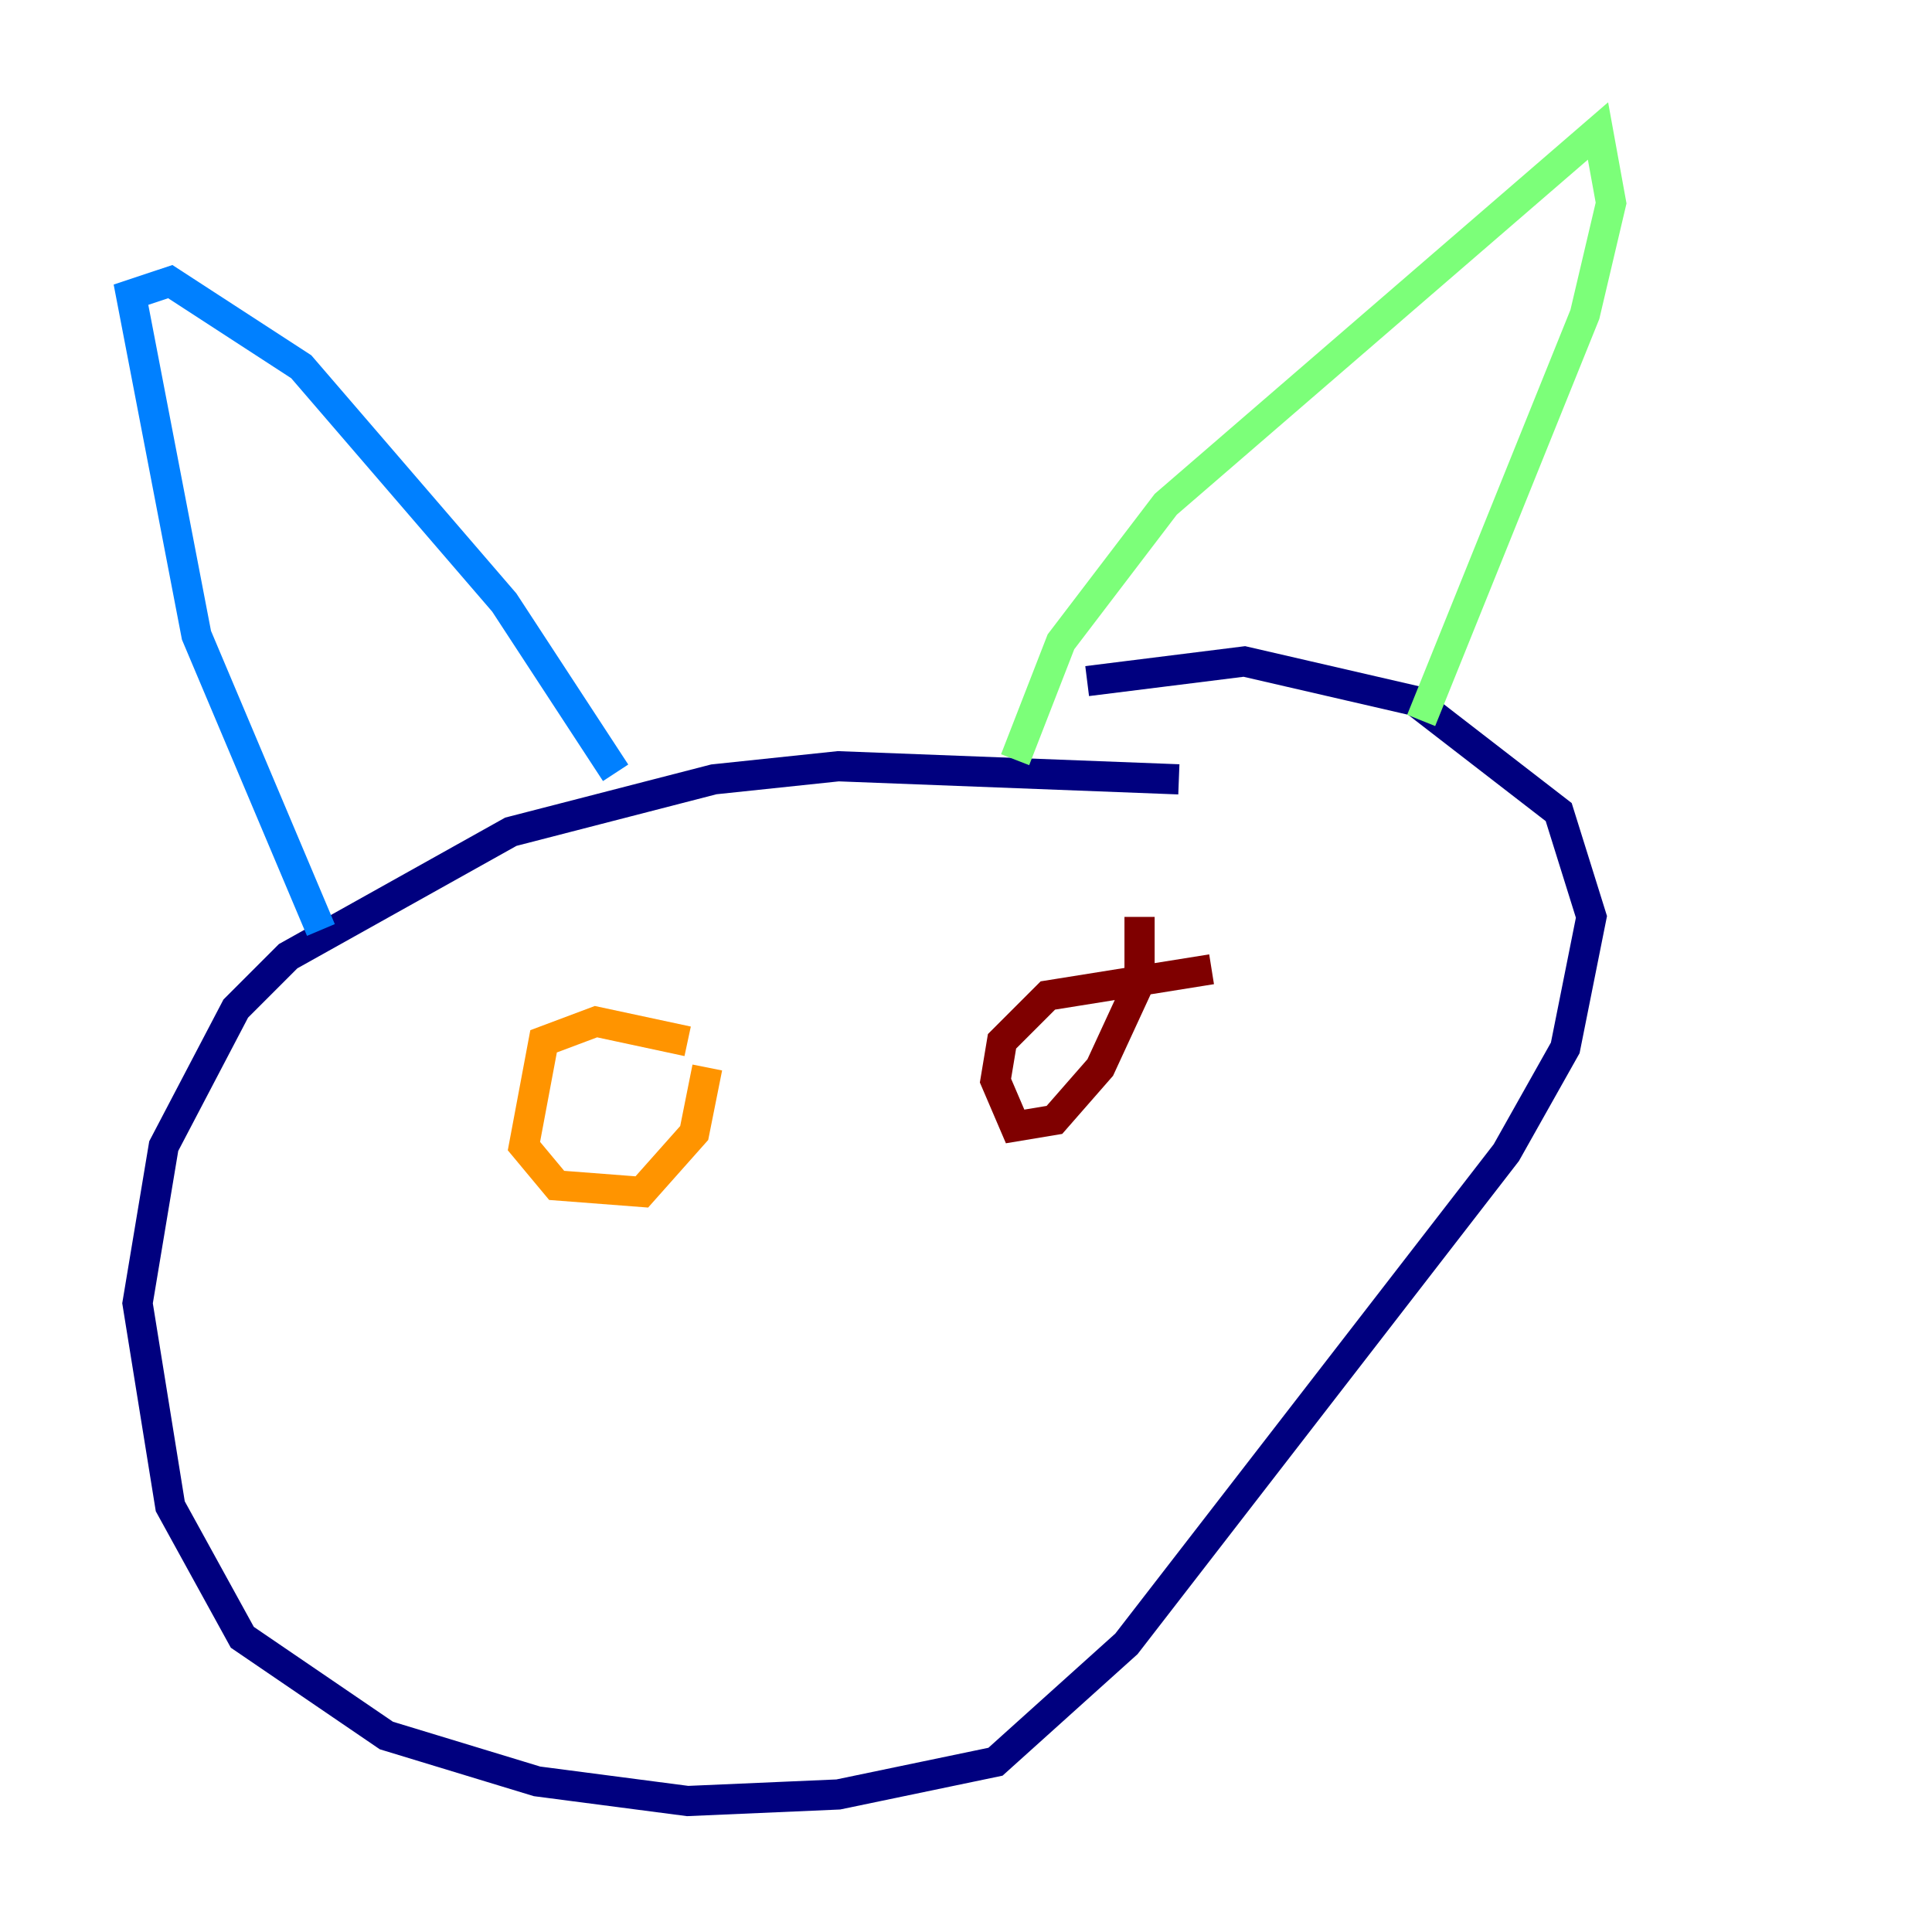 <?xml version="1.0" encoding="utf-8" ?>
<svg baseProfile="tiny" height="128" version="1.2" viewBox="0,0,128,128" width="128" xmlns="http://www.w3.org/2000/svg" xmlns:ev="http://www.w3.org/2001/xml-events" xmlns:xlink="http://www.w3.org/1999/xlink"><defs /><polyline fill="none" points="78.102,51.634 55.539,50.766 47.295,51.634 33.844,55.105 19.091,63.349 15.62,66.82 10.848,75.932 9.112,86.346 11.281,99.797 16.054,108.475 25.6,114.983 35.58,118.02 45.559,119.322 55.539,118.888 65.953,116.719 74.63,108.909 99.797,76.366 103.702,69.424 105.437,60.746 103.268,53.803 93.722,46.427 82.441,43.824 72.027,45.125" stroke="#00007f" stroke-width="2" /><polyline fill="none" points="21.261,61.614 13.017,42.088 8.678,19.525 11.281,18.658 19.959,24.298 33.41,39.919 40.786,51.2" stroke="#0080ff" stroke-width="2" /><polyline fill="none" points="67.254,50.332 70.291,42.522 77.234,33.41 105.871,8.678 106.739,13.451 105.003,20.827 94.156,47.729" stroke="#7cff79" stroke-width="2" /><polyline fill="none" points="45.559,68.99 39.485,67.688 36.014,68.99 34.712,75.932 36.881,78.536 42.522,78.969 45.993,75.064 46.861,70.725" stroke="#ff9400" stroke-width="2" /><polyline fill="none" points="80.271,64.217 69.424,65.953 66.386,68.99 65.953,71.593 67.254,74.63 69.858,74.197 72.895,70.725 75.498,65.085 75.498,60.746" stroke="#7f0000" stroke-width="2" /></svg>